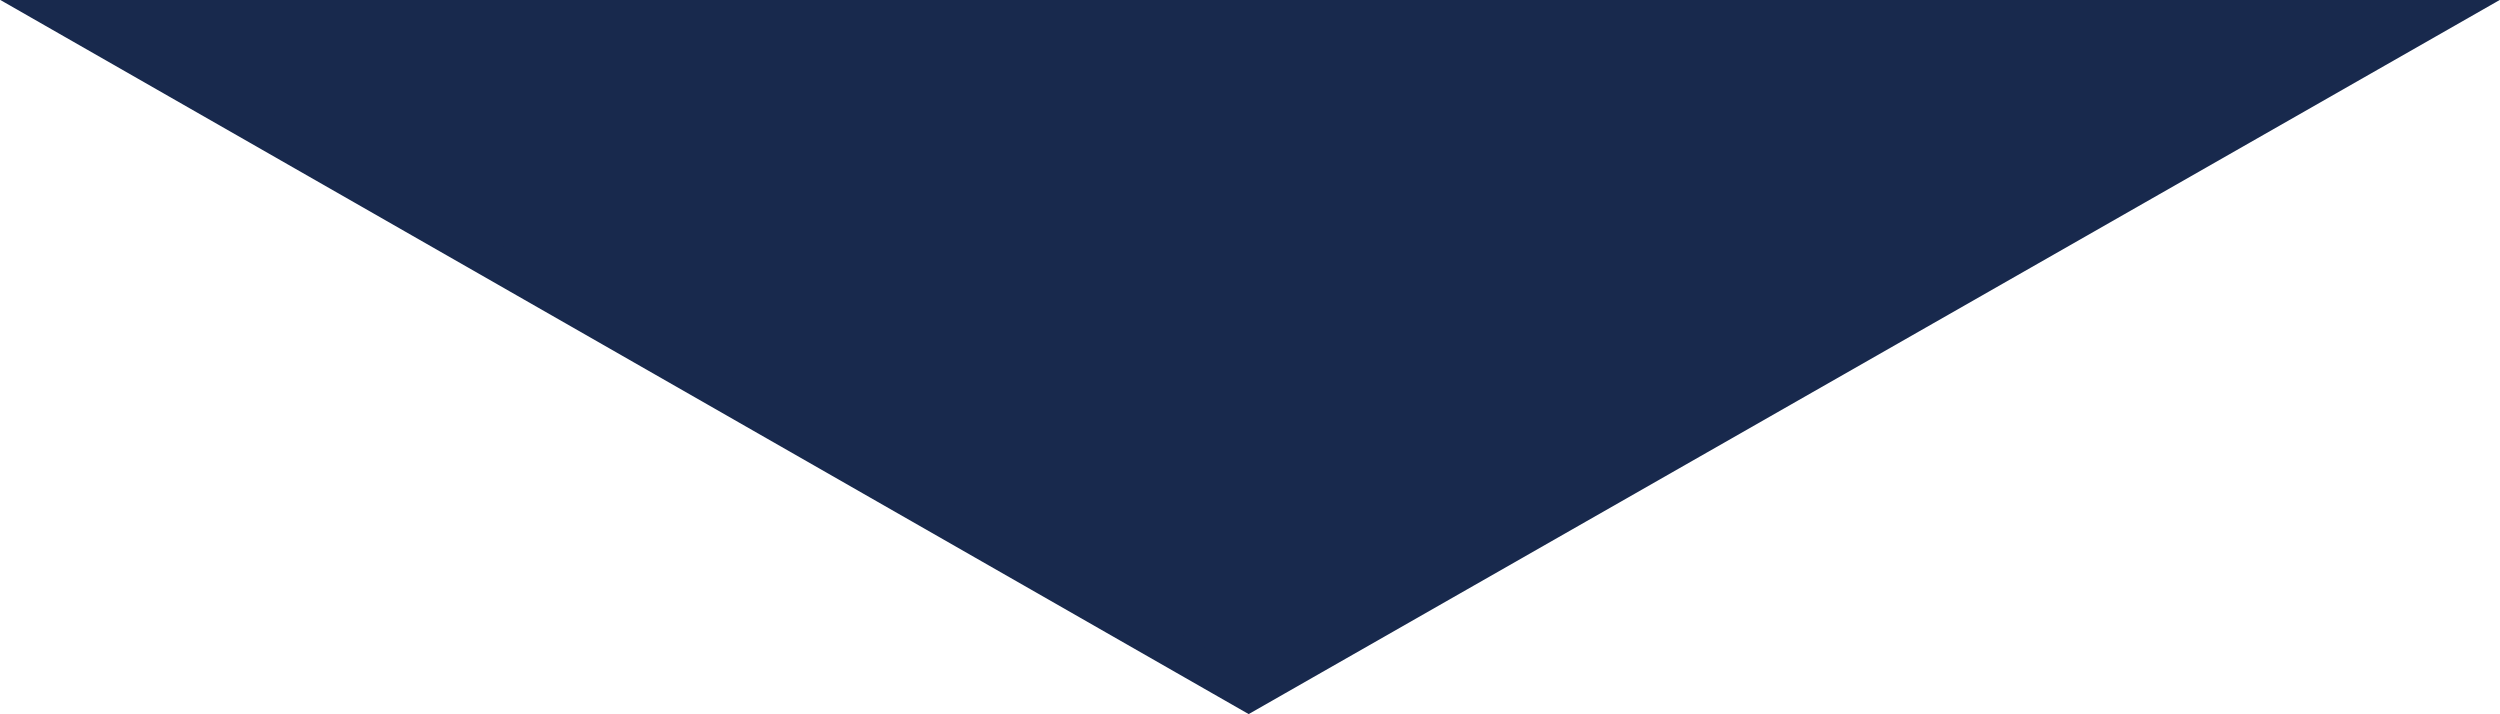 <svg xmlns="http://www.w3.org/2000/svg" viewBox="0 0 69.021 19.719">
  <defs>
    <style>
      .cls-1 {
        fill: #18294d;
        stroke: #18294d;
      }
    </style>
  </defs>
  <path id="Path_50" data-name="Path 50" class="cls-1" d="M4630.3,93.1l32.59,18.643L4695.551,93.1Z" transform="translate(-4628.416 -92.604)"/>
</svg>
